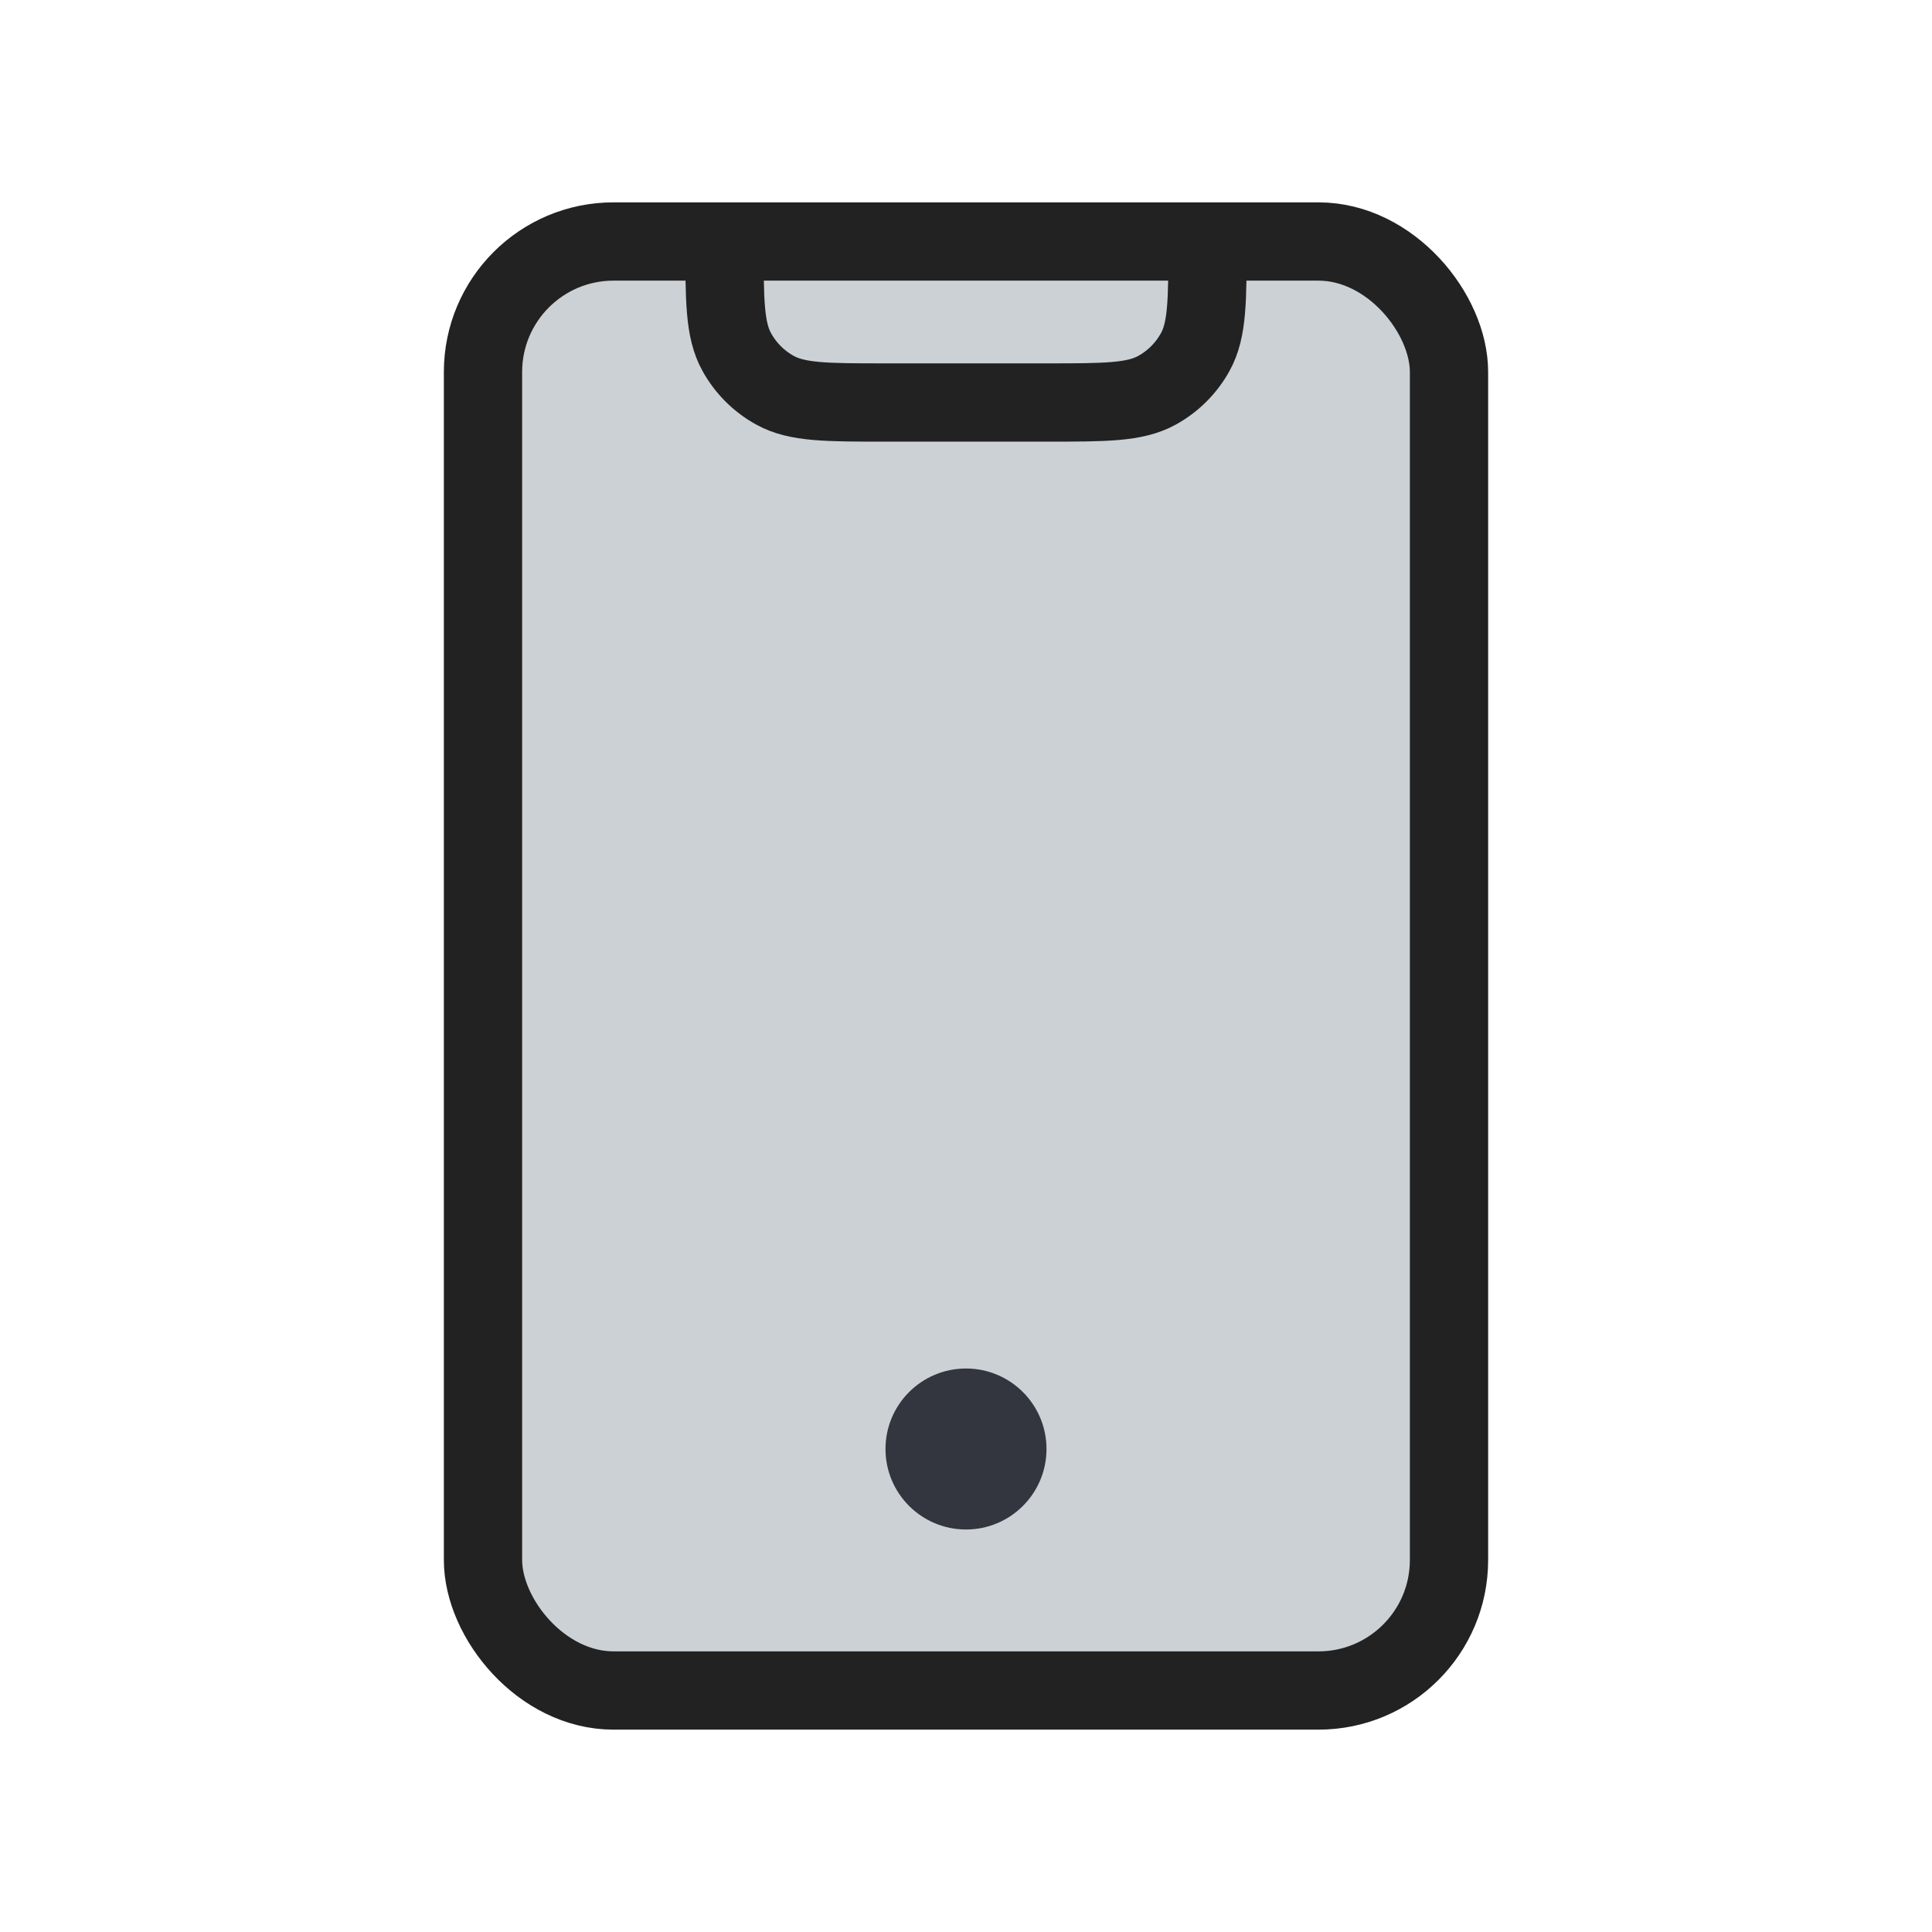 <svg width="27" height="27" viewBox="0 0 27 27" fill="none" xmlns="http://www.w3.org/2000/svg">
<rect x="6.75" y="3.375" width="13.5" height="20.25" rx="1.824" fill="#2A4157" fill-opacity="0.24" stroke="#222222" stroke-width="1.094"/>
<path d="M10.125 3.375V3.375C10.125 4.199 10.125 4.611 10.297 4.921C10.421 5.145 10.605 5.329 10.829 5.453C11.139 5.625 11.551 5.625 12.375 5.625H14.625C15.449 5.625 15.861 5.625 16.171 5.453C16.395 5.329 16.579 5.145 16.703 4.921C16.875 4.611 16.875 4.199 16.875 3.375V3.375" stroke="#222222" stroke-width="1.094"/>
<circle cx="13.5" cy="20.25" r="1.125" fill="#33363F"/>
</svg>
